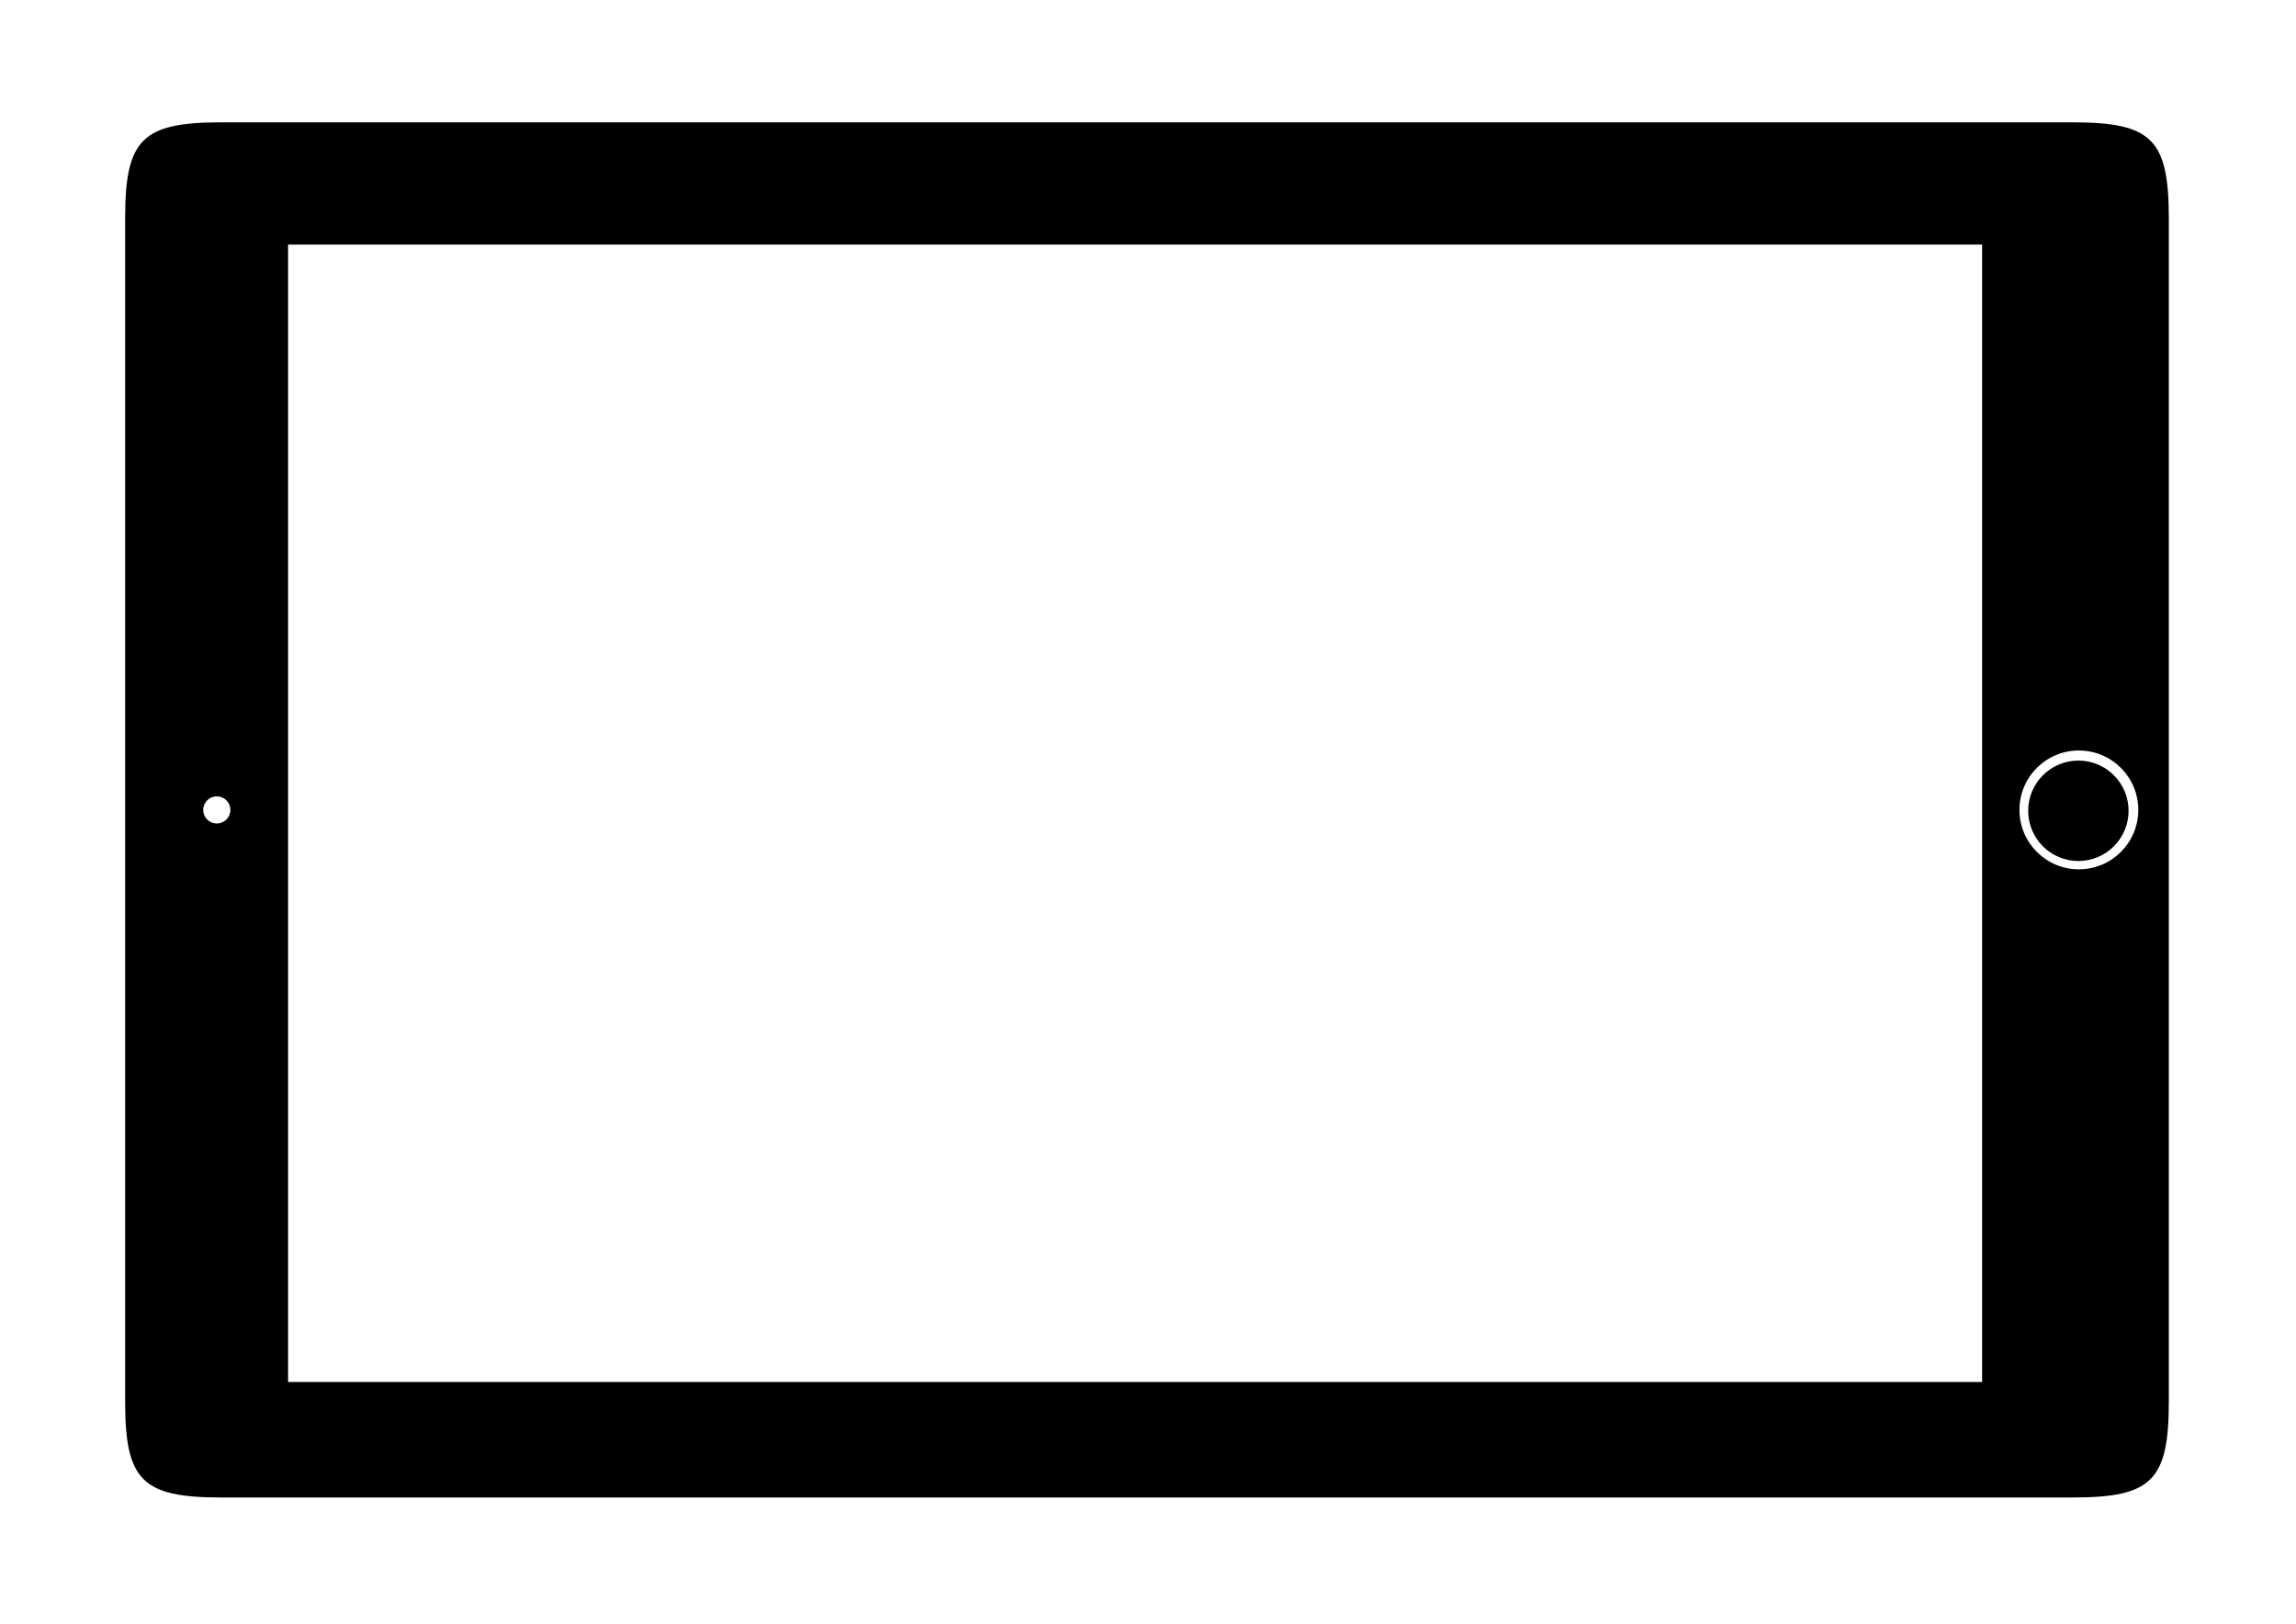 <?xml version="1.0" encoding="utf-8"?>
<!-- Generator: Adobe Illustrator 14.0.0, SVG Export Plug-In . SVG Version: 6.00 Build 43363)  -->
<!DOCTYPE svg PUBLIC "-//W3C//DTD SVG 1.1//EN" "http://www.w3.org/Graphics/SVG/1.1/DTD/svg11.dtd">
<svg version="1.1" id="Layer_1" xmlns="http://www.w3.org/2000/svg" xmlns:xlink="http://www.w3.org/1999/xlink" x="0px" y="0px"
	 width="841.89px" height="595.28px" viewBox="0 0 841.89 595.28" enable-background="new 0 0 841.89 595.28" xml:space="preserve">
<path fill-rule="evenodd" clip-rule="evenodd" d="M45.884,80.021V513.83c0,28.933,6.237,35.17,35.17,35.17h679.043
	c28.92,0,35.157-6.237,35.157-35.17V80.021c0-28.933-6.237-35.17-35.157-35.17H81.054C52.121,44.851,45.884,51.088,45.884,80.021z
	 M74.518,296.932c0-2.751,2.229-4.98,4.98-4.98s4.98,2.229,4.98,4.98c0,2.739-2.229,4.967-4.98,4.967S74.518,299.67,74.518,296.932z
	 M740.488,296.932c0-12.039,9.748-21.787,21.787-21.787c12.026,0,21.787,9.748,21.787,21.787c0,12.026-9.761,21.774-21.787,21.774
	C750.236,318.706,740.488,308.958,740.488,296.932z M105.63,89.669h621.163v417.002H105.63V89.669z"/>
<circle cx="762.094" cy="297.25" r="18.407"/>
</svg>
